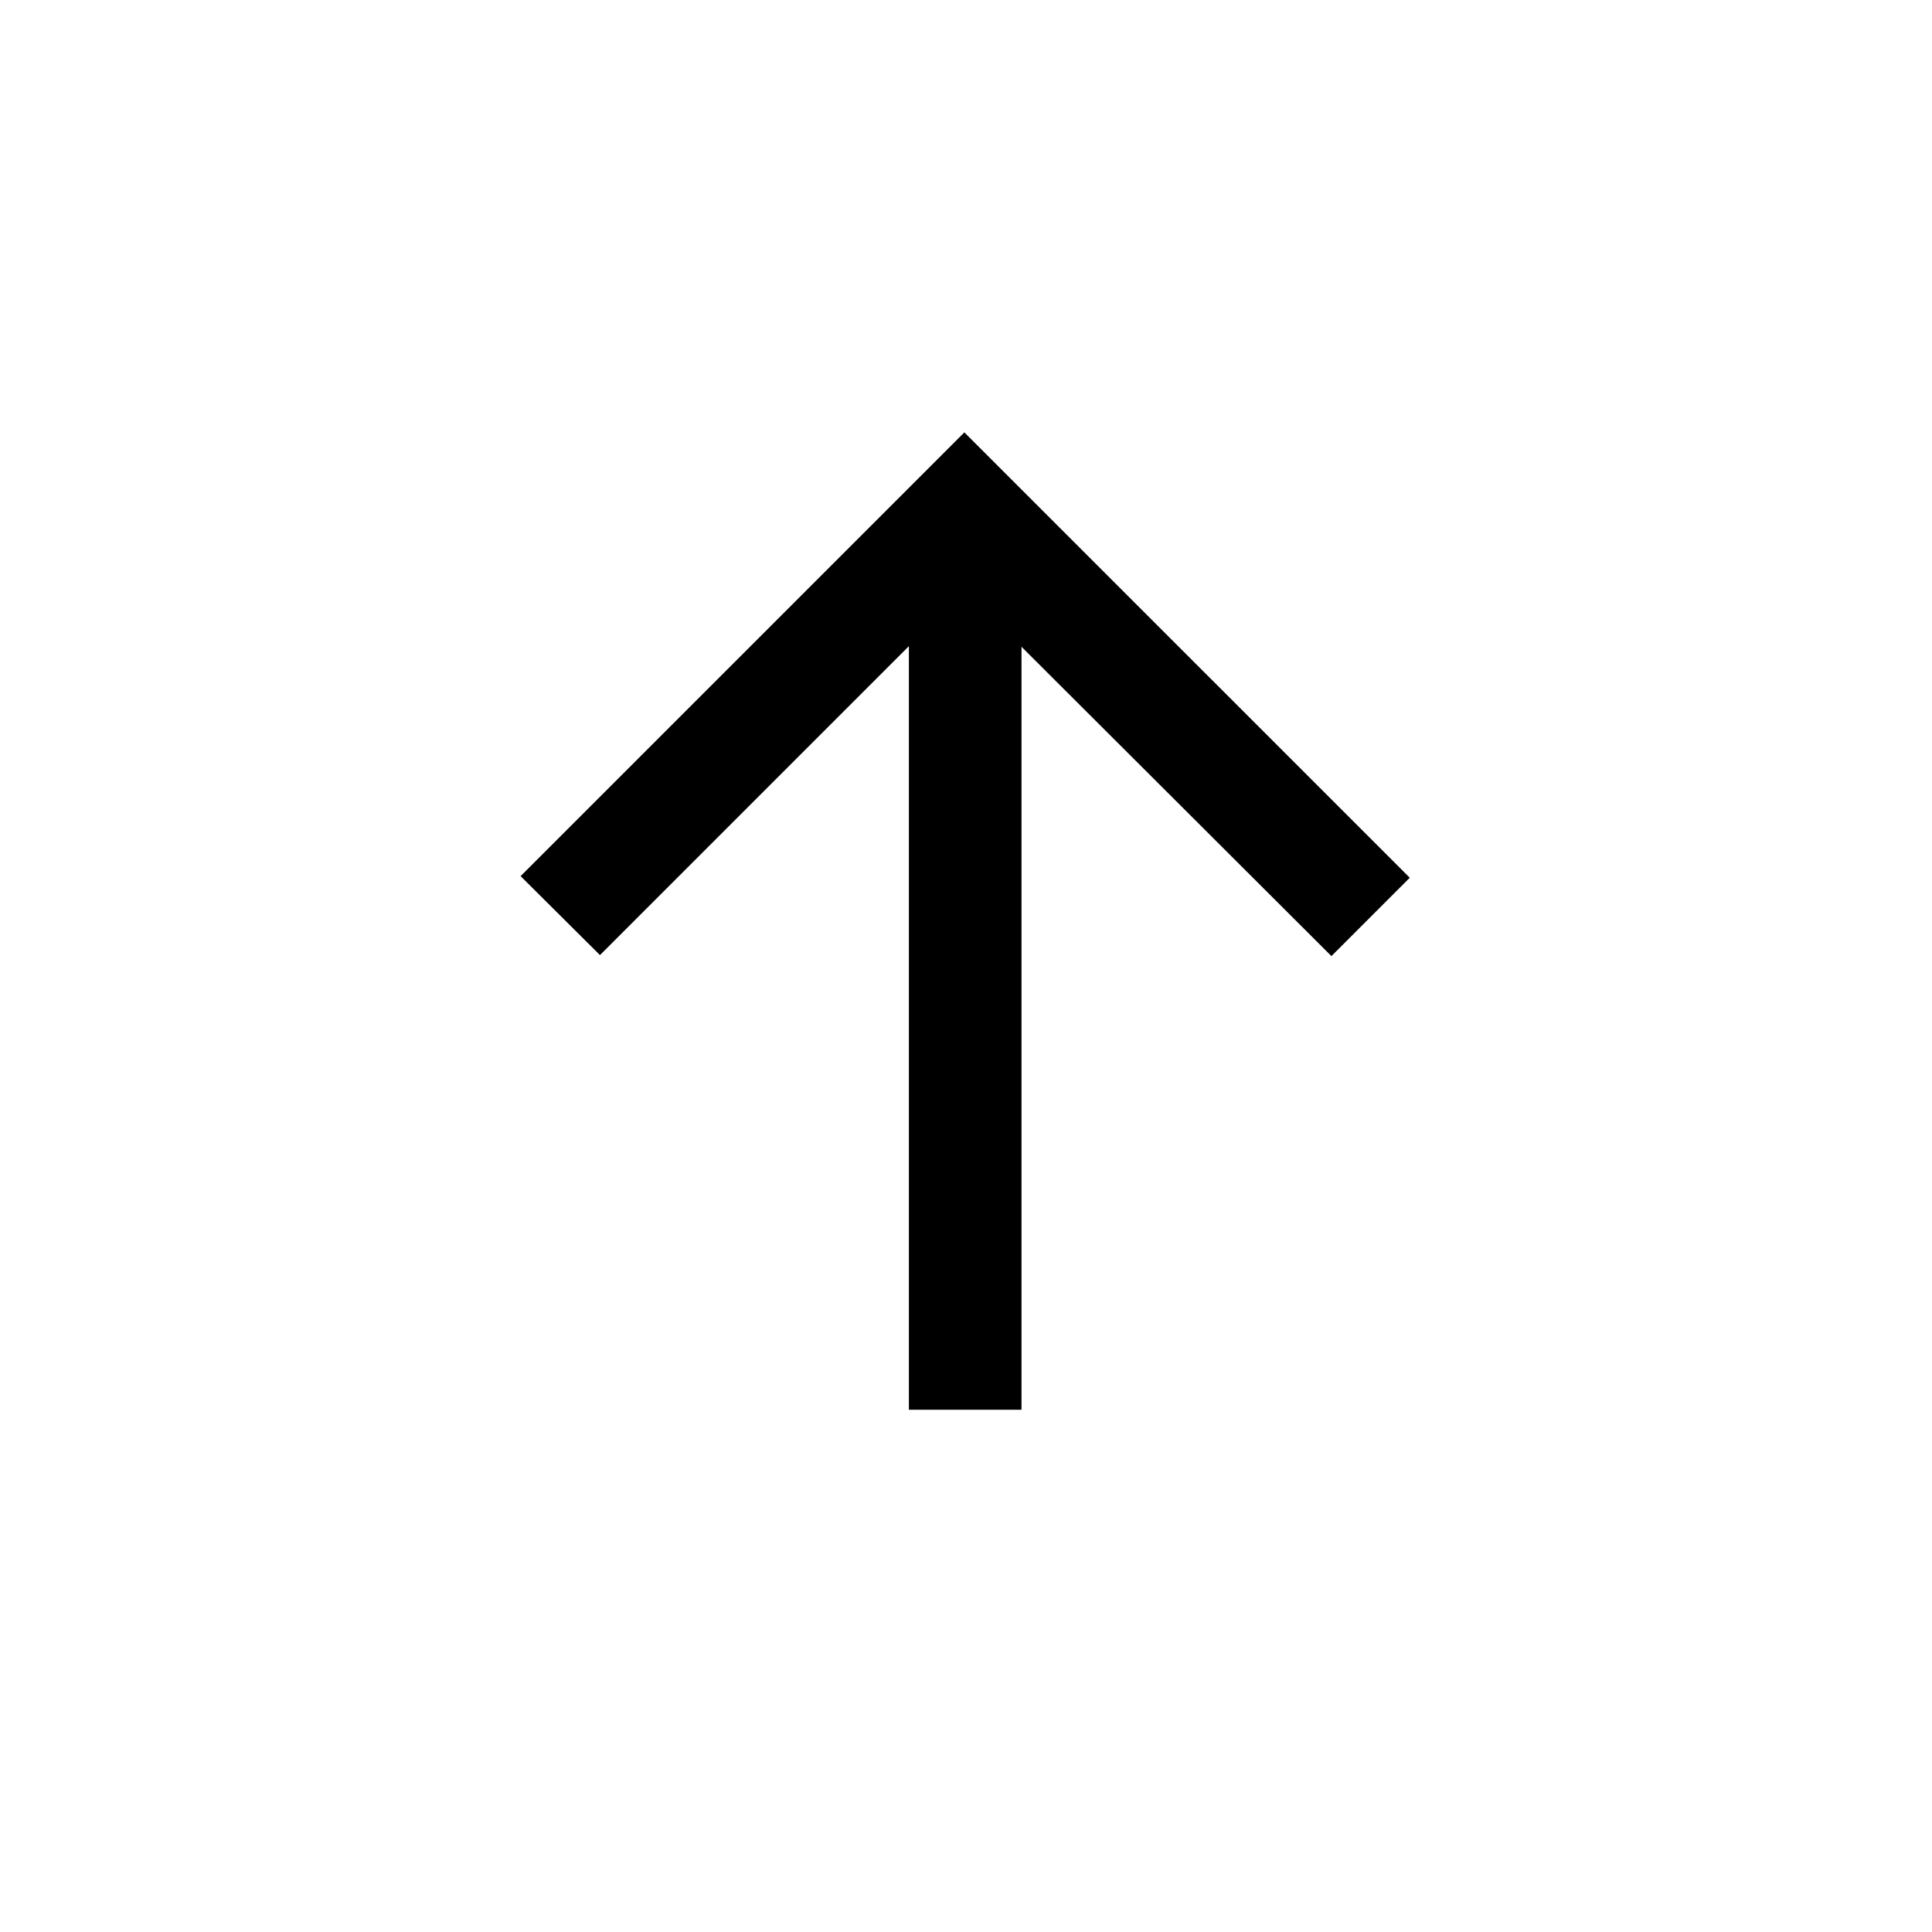 <svg xmlns="http://www.w3.org/2000/svg" height="24" viewBox="0 -960 960 960" width="24"><path d="M451.62-259.5v-379.43l-153.5 153.51-39.43-39.23 220.5-220.5 221.31 221.3-38.92 38.93-154-153.7v379.12h-55.96Z"/></svg>